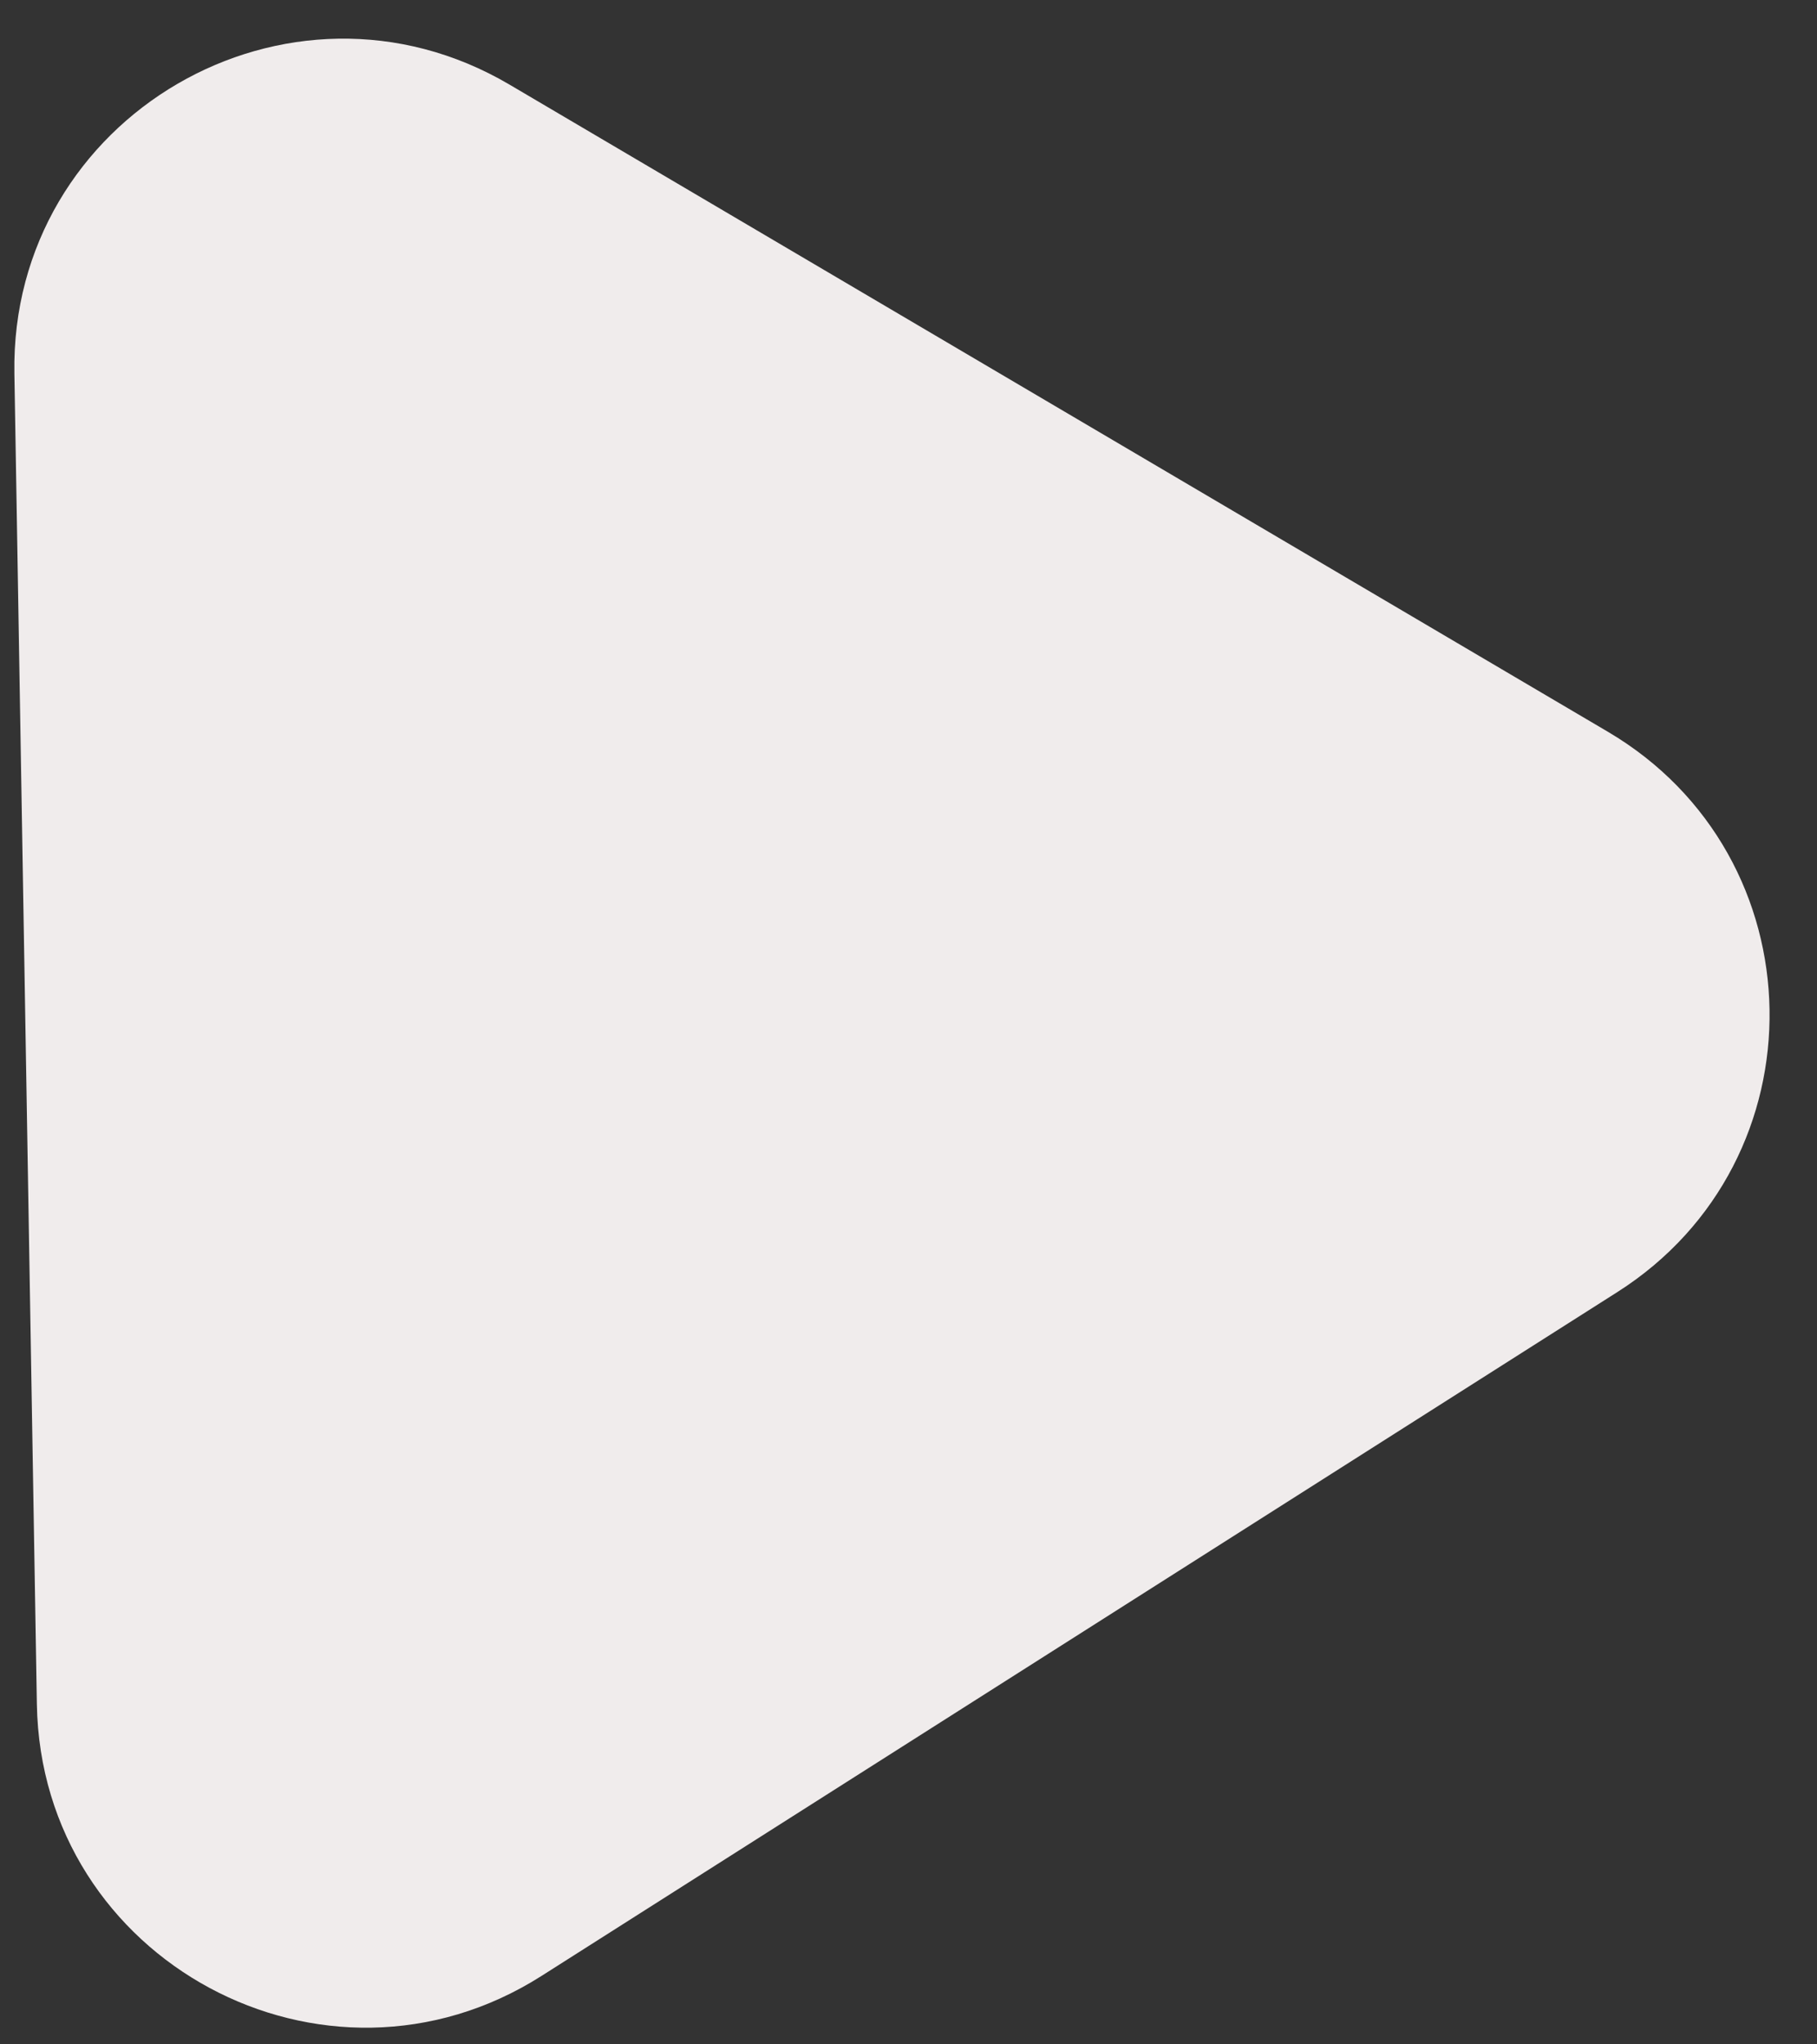 <svg width="24" height="27" viewBox="0 0 24 27" fill="none" xmlns="http://www.w3.org/2000/svg">
<rect x="0" y="0" width="24" height="27" fill="#333333" stroke="none"/>
<path d="M21.237 9.664C24.03 11.31 24.098 15.326 21.362 17.065L7.153 26.096C4.292 27.915 0.544 25.897 0.487 22.508L0.19 4.93C0.133 1.54 3.81 -0.603 6.731 1.118L21.237 9.664Z" fill="#F0ECEC"/>
</svg>
